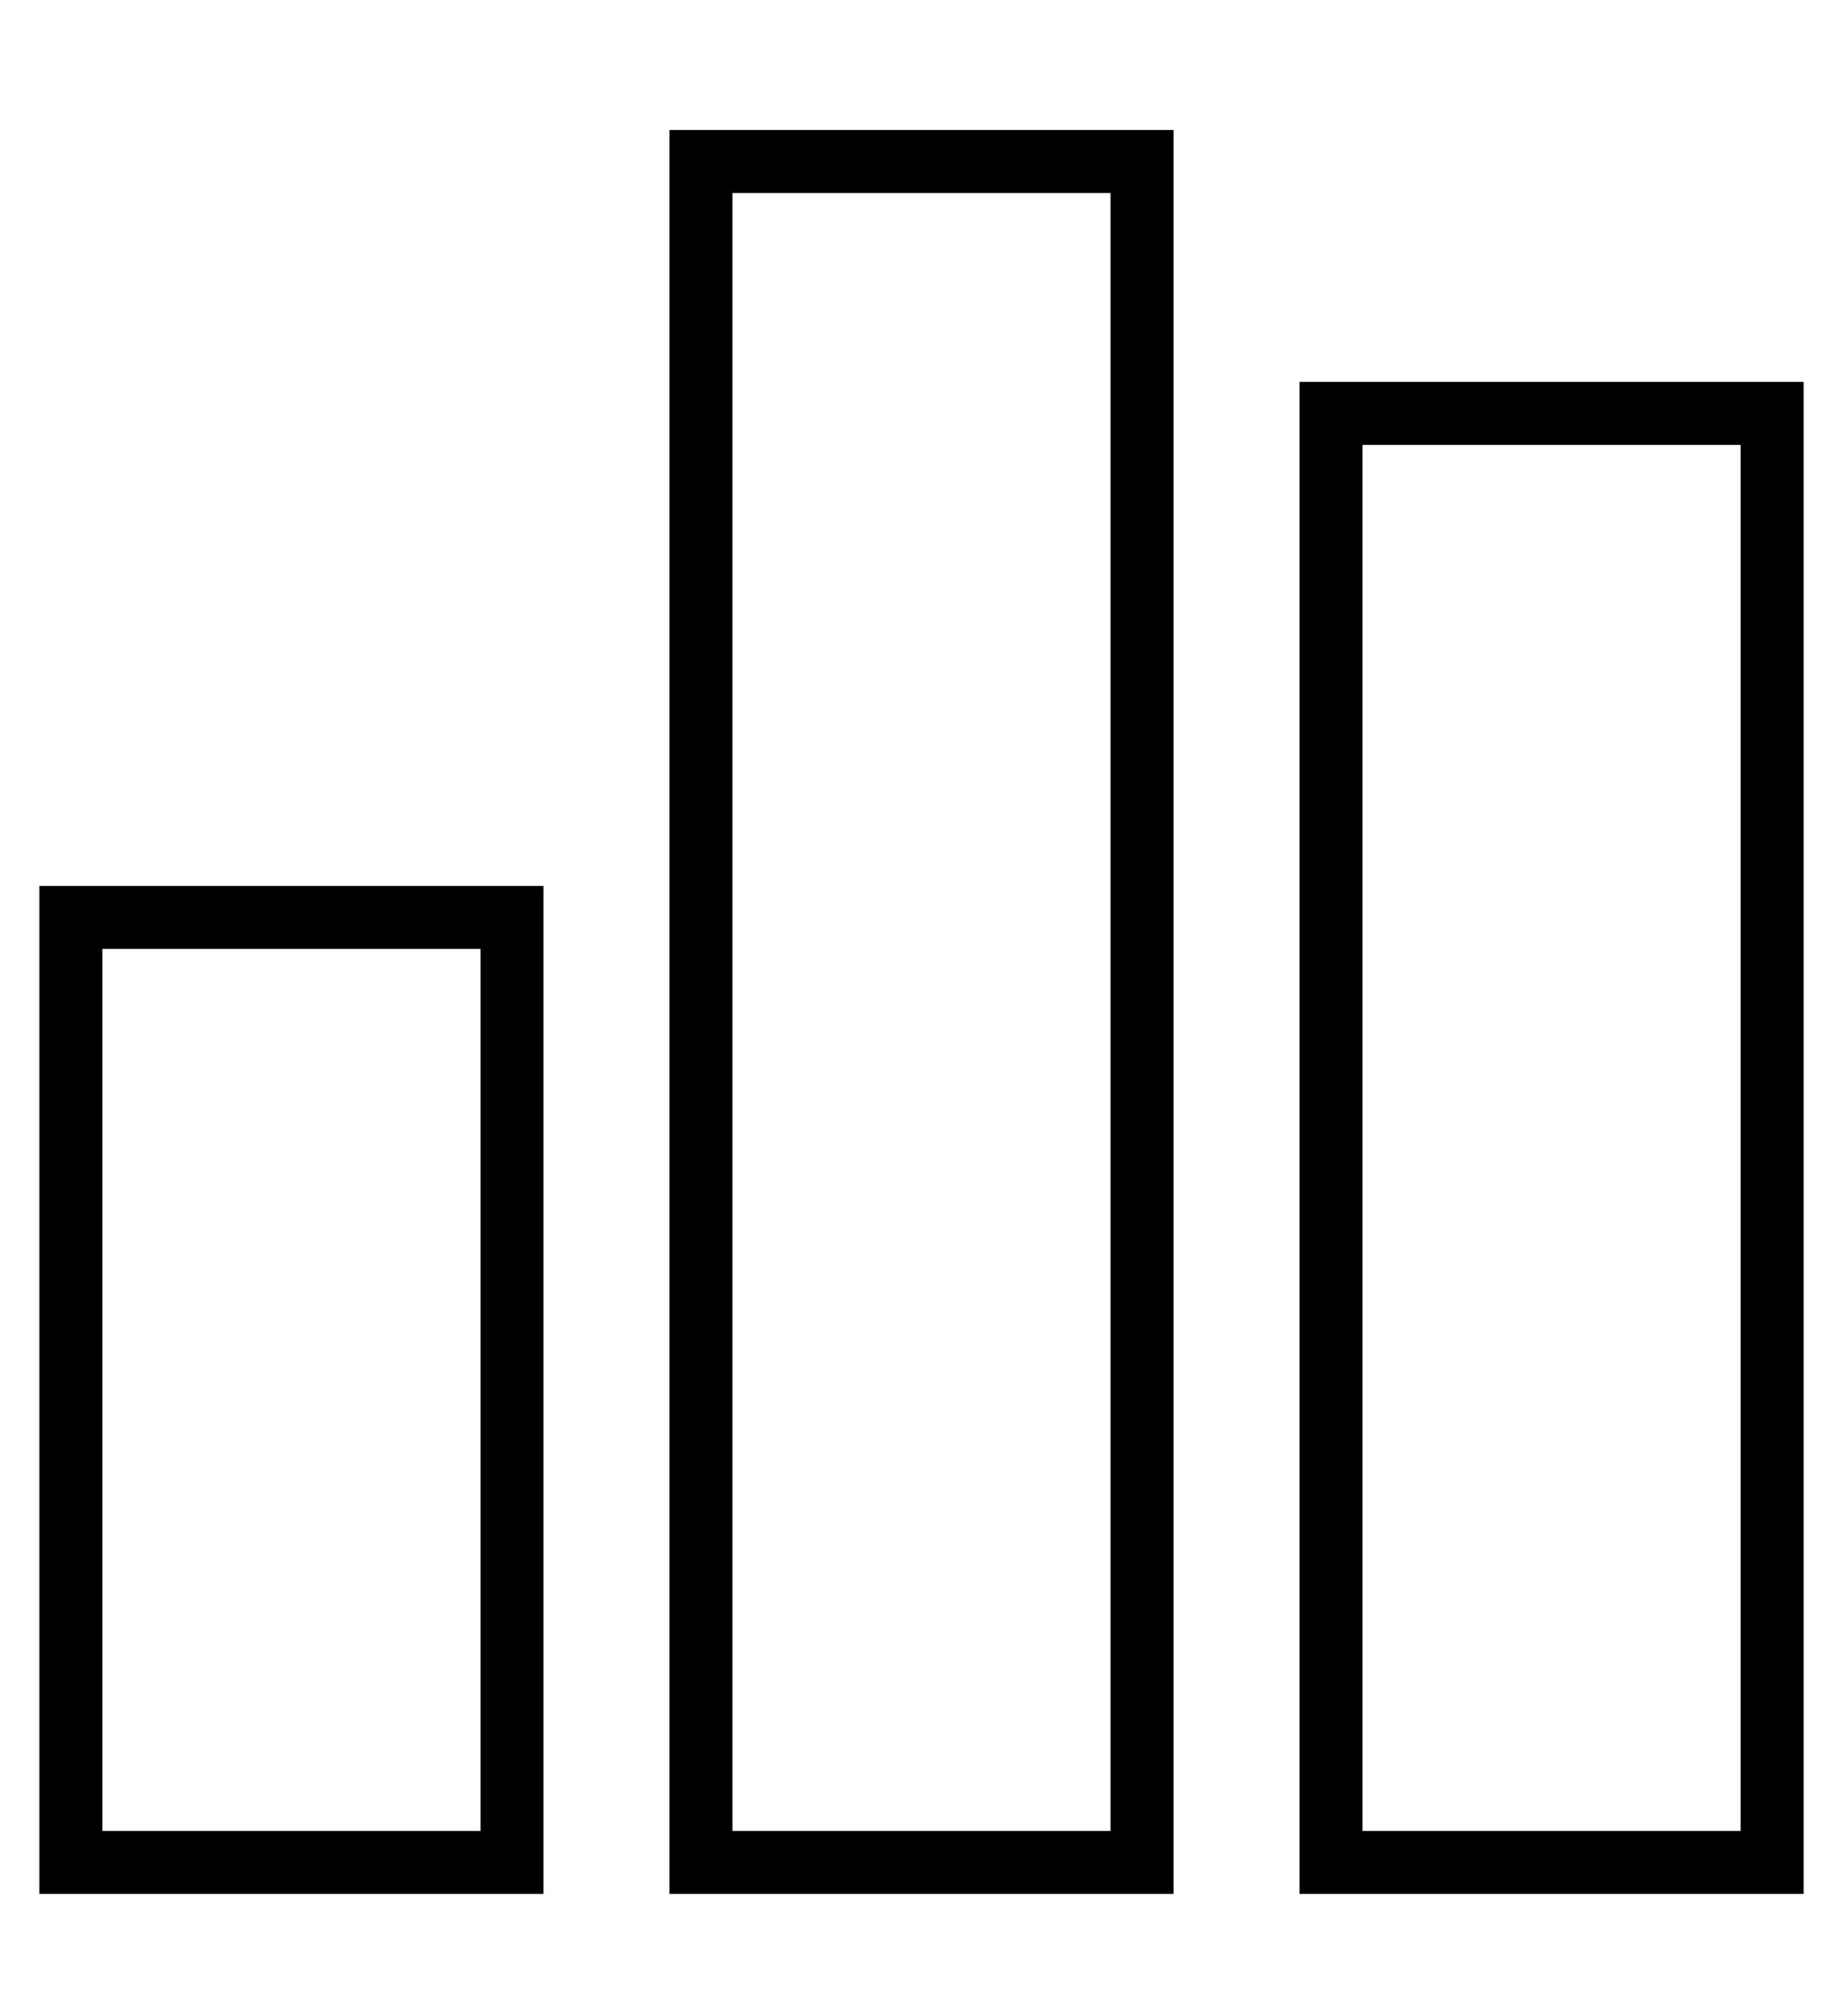 <?xml version="1.0" standalone="no"?>
<!DOCTYPE svg PUBLIC "-//W3C//DTD SVG 1.1//EN" "http://www.w3.org/Graphics/SVG/1.1/DTD/svg11.dtd" >
<svg xmlns="http://www.w3.org/2000/svg" xmlns:xlink="http://www.w3.org/1999/xlink" version="1.1" viewBox="-10 -40 468 512">
   <path fill="currentColor"
d="M272 9v416v-416v416h-96v0v-416v0h96v0zM176 -7h-16h16h-16v16v0v416v0v16v0h16h112v-16v0v-416v0v-16v0h-16h-96zM112 201v224v-224v224h-96v0v-224v0h96v0zM16 185h-16h16h-16v16v0v224v0v16v0h16h112v-16v0v-224v0v-16v0h-16h-96zM336 73h96h-96h96v352v0h-96v0v-352
v0zM320 57v16v-16v16v352v0v16v0h16h112v-16v0v-352v0v-16v0h-16h-112z" />
</svg>
